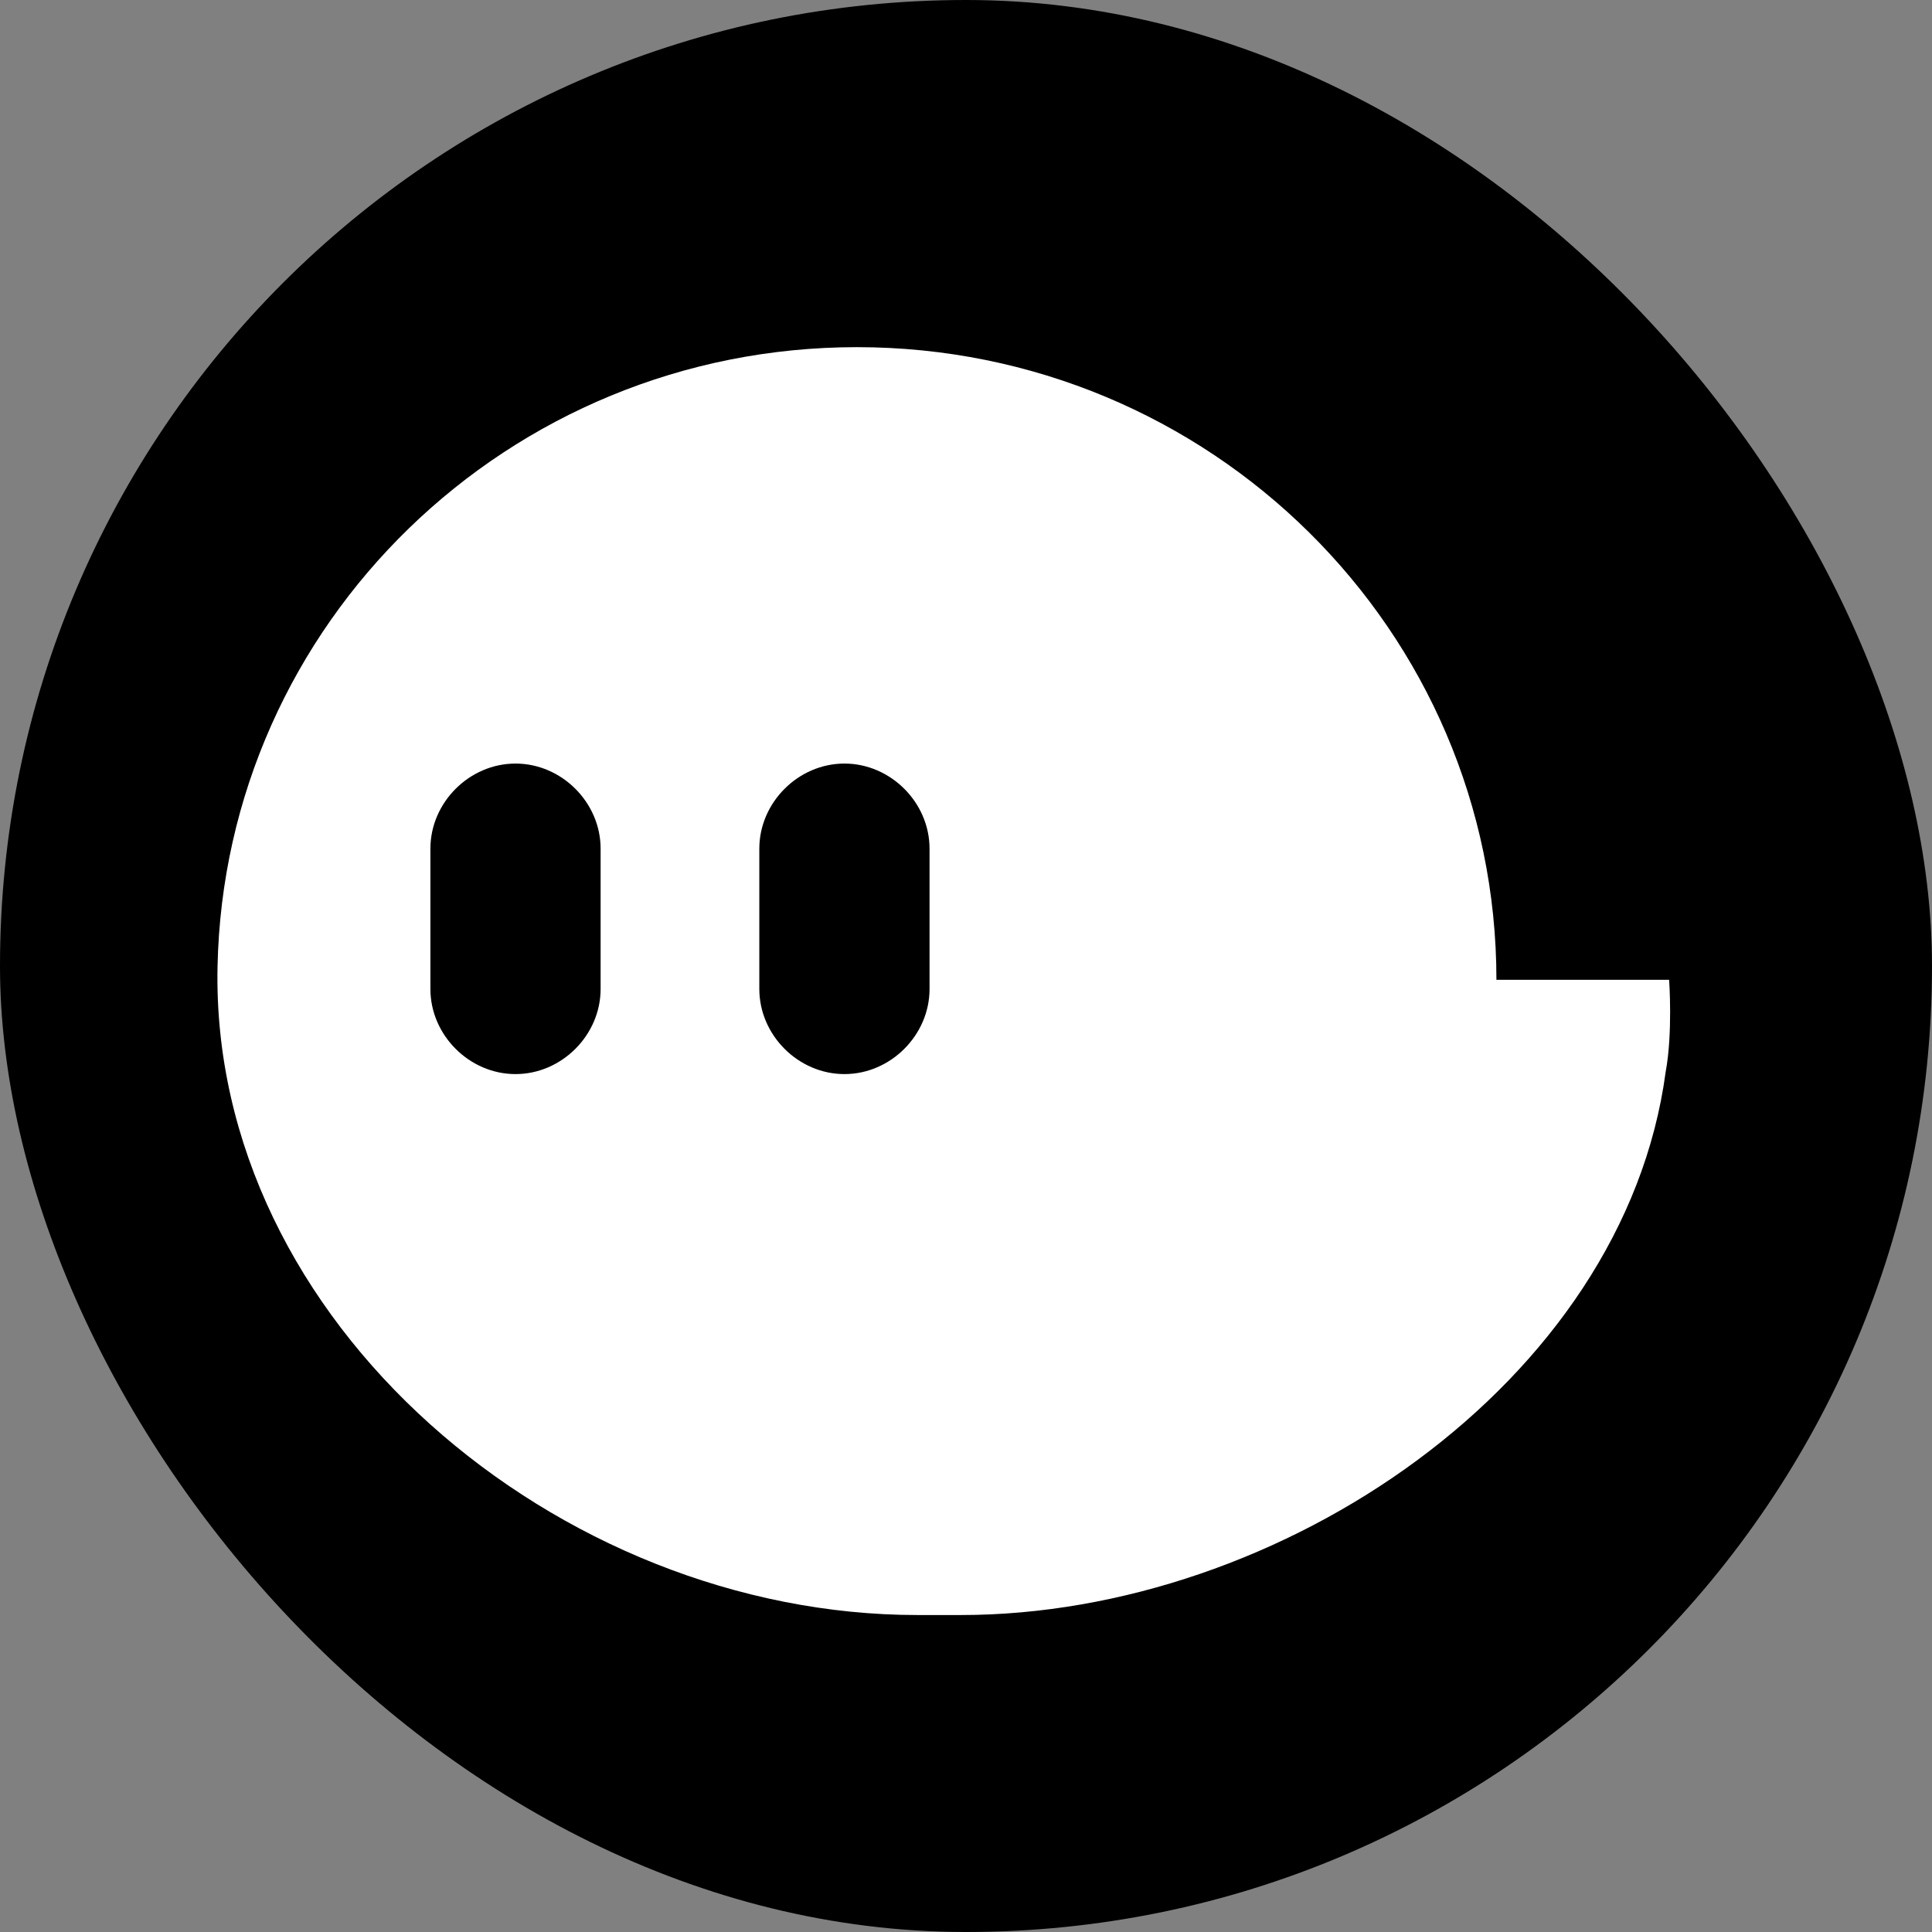 <svg width="128" height="128" viewBox="0 0 128 128" fill="none" xmlns="http://www.w3.org/2000/svg">
    <rect x="0" y="0" width="128" height="128" fill="#808080" stroke="none"/>
    <rect width="128" height="128" rx="64" fill="black"/>
    <path d="M110.584 64.914H99.142C99.142 41.765 80.173 23 56.772 23C33.661 23 14.872 41.306 14.412 64.058C13.936 87.577 36.954 107 60.79 107H63.666C84.808 107 107.597 91.623 110.354 71.019C110.836 68.44 110.584 64.914 110.584 64.914ZM39.792 65.522C39.792 68.581 37.213 71.161 34.154 71.161C31.095 71.161 28.515 68.581 28.515 65.522V56.227C28.515 53.168 31.095 50.588 34.154 50.588C37.213 50.588 39.792 53.168 39.792 56.227V65.522ZM61.585 65.522C61.585 68.581 59.005 71.161 55.946 71.161C52.887 71.161 50.307 68.581 50.307 65.522V56.227C50.307 53.168 52.887 50.588 55.946 50.588C59.005 50.588 61.585 53.168 61.585 56.227V65.522Z" fill="white"/>
</svg>
